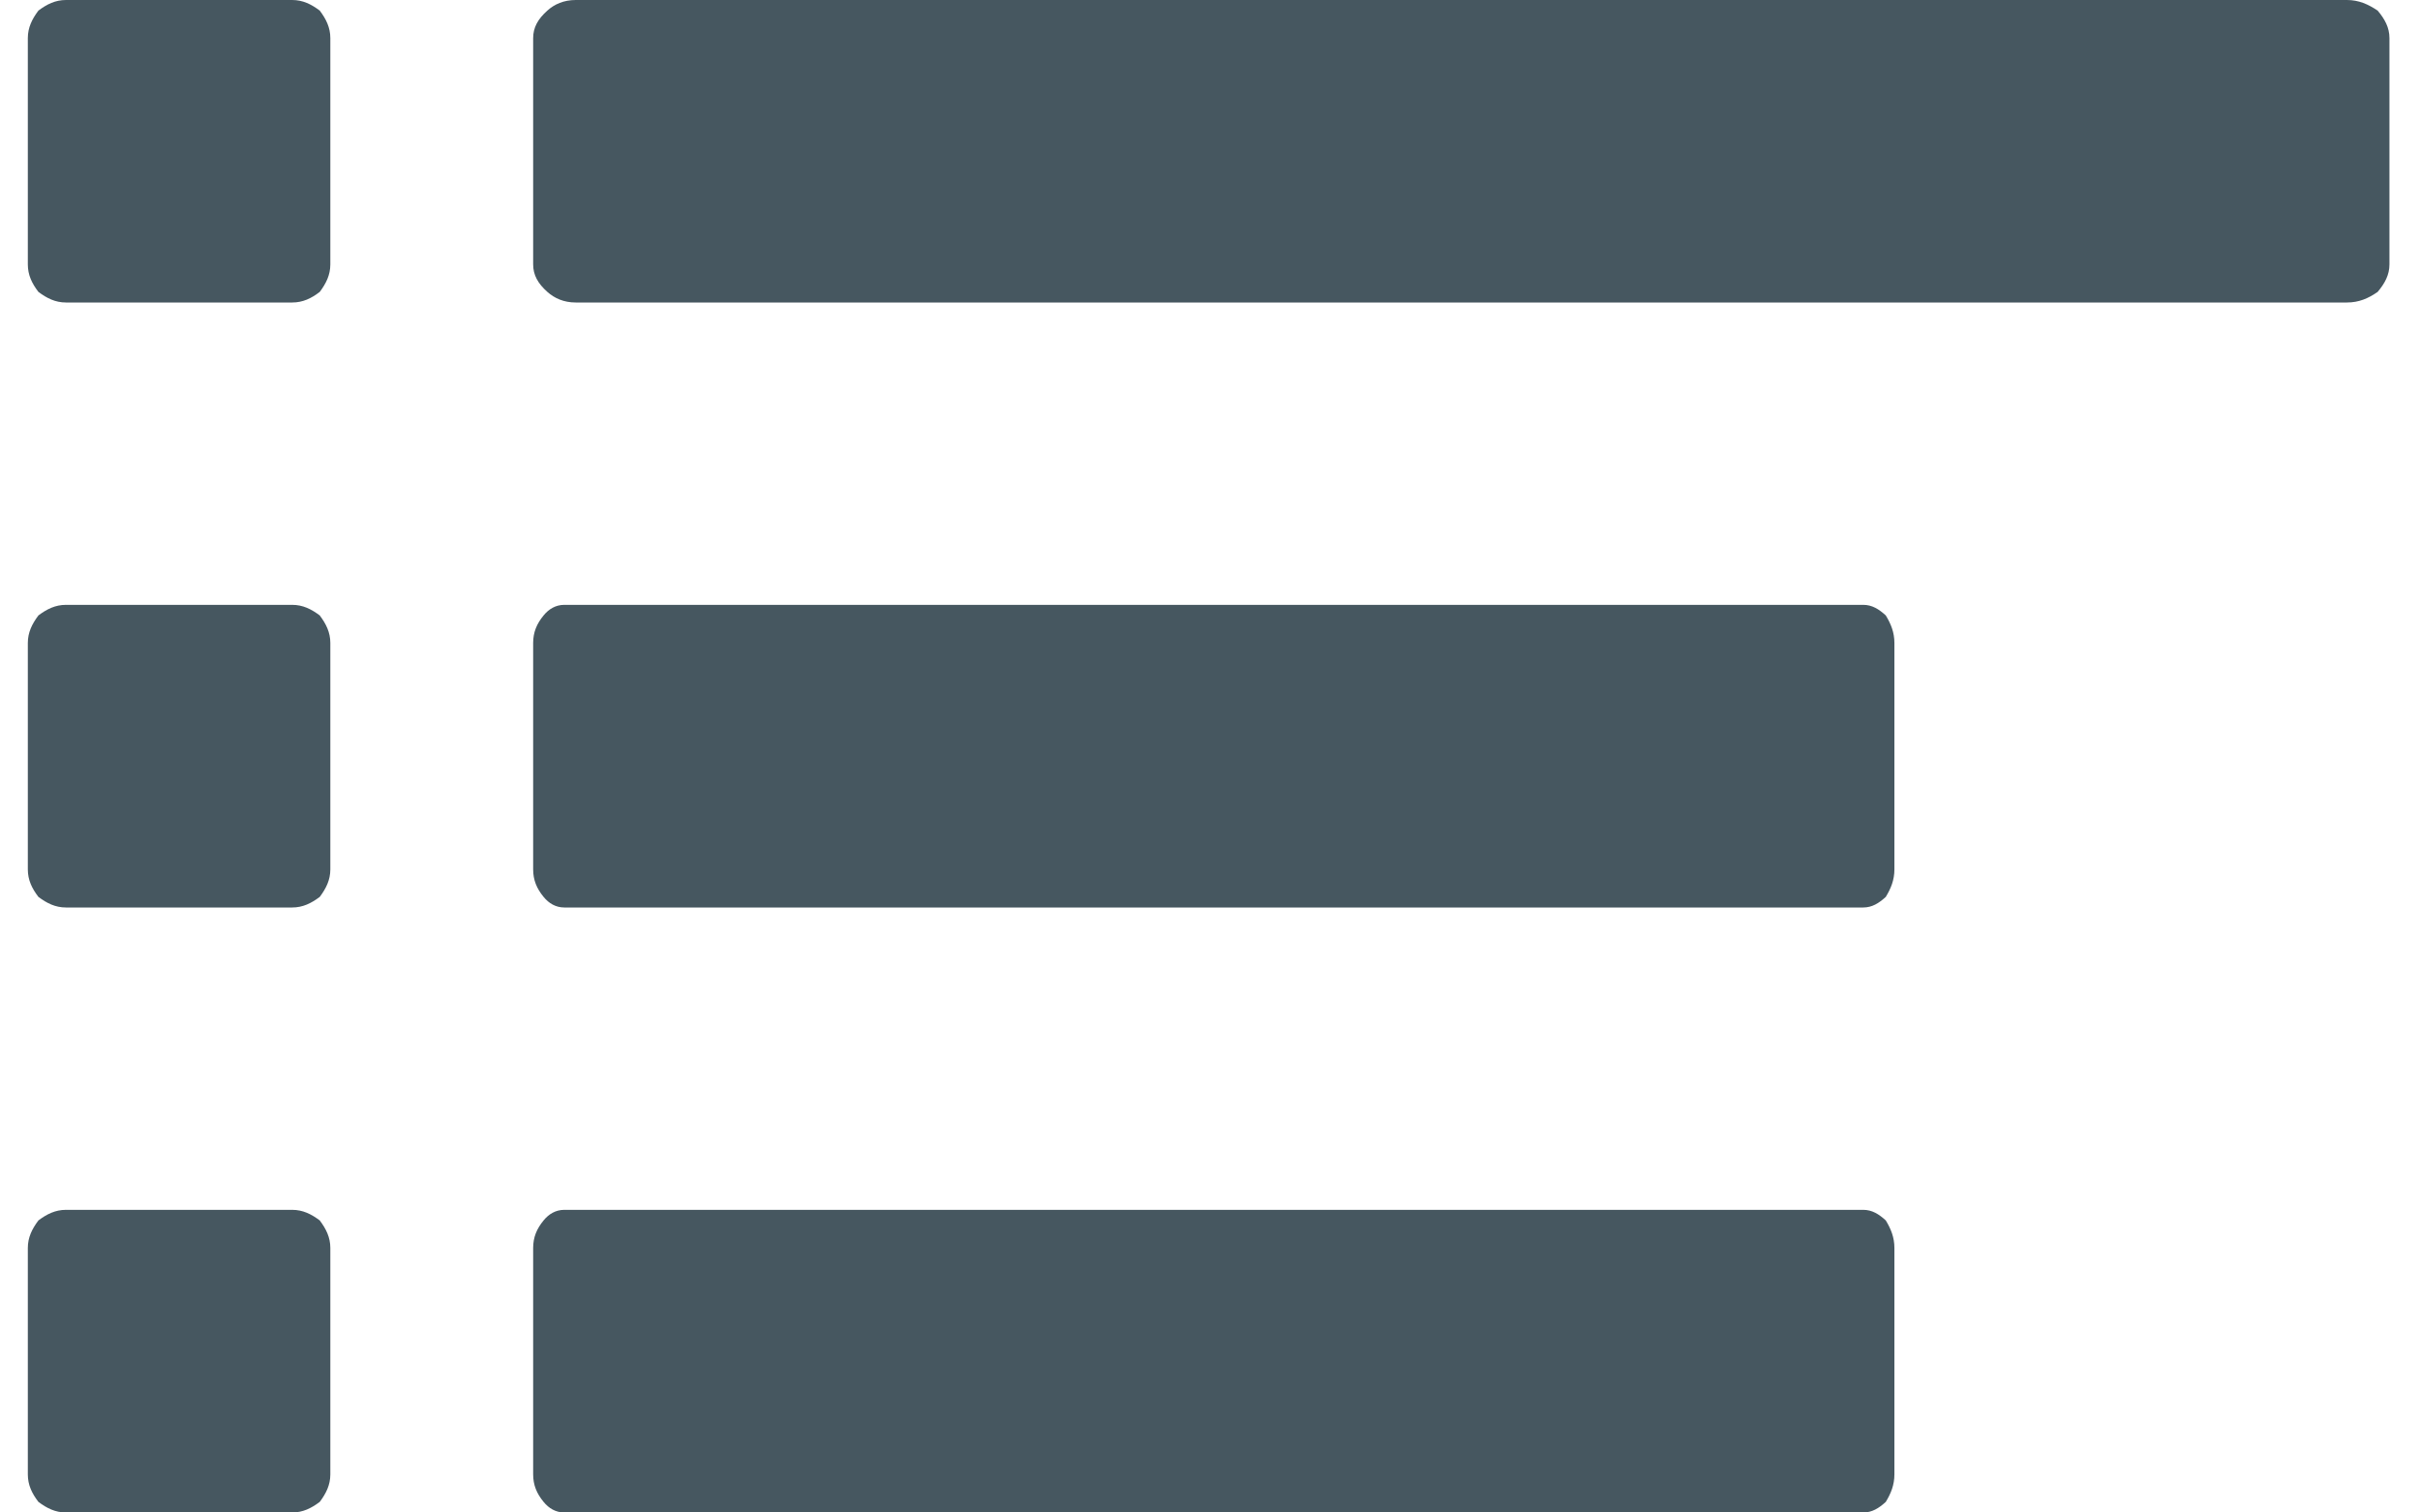 <?xml version="1.0" encoding="UTF-8" standalone="no"?>
<svg xmlns="http://www.w3.org/2000/svg" viewBox="0 0 16 10"><g fill="none" fill-rule="evenodd"><path d="m.254 5.93c.056.042.112.07.182.07h1.496c.07 0 .126-.028.182-.07.042-.056.07-.112.07-.182v-1.497c0-.07-.028-.126-.07-.182-.056-.042-.112-.07-.182-.07h-1.496c-.07 0-.126.028-.182.07-.042.056-.07.112-.07.182v1.497c0 .07.027.126.07.182m0 4c.056.042.112.07.182.07h1.496c.07 0 .126-.028.182-.07.042-.056.07-.112.07-.182v-1.497c0-.07-.028-.126-.07-.182-.056-.042-.112-.07-.182-.07h-1.496c-.07 0-.126.028-.182.07-.042.056-.07.112-.07.182v1.497c0 .07.027.126.07.182m0-8c.056.042.112.07.182.07h1.496c.07 0 .126-.027.182-.07.042-.056.07-.112.07-.182v-1.496c0-.07-.028-.126-.07-.182-.056-.042-.112-.07-.182-.07h-1.496c-.07 0-.126.028-.182.07-.042.056-.07.112-.07.182v1.496c0 .07.027.126.07.182m3.34 4c.034.042.08.07.137.07h8.588c.058 0 .103-.028.149-.07.034-.056.057-.112.057-.182v-1.497c0-.07-.023-.126-.057-.182-.046-.042-.091-.07-.149-.07h-8.588c-.057 0-.103.028-.137.07-.046.056-.069.112-.069.182v1.497c0 .07.023.126.069.182m0 4c.034.042.08.07.137.07h8.588c.058 0 .103-.028.149-.07.034-.056.057-.112.057-.182v-1.497c0-.07-.023-.126-.057-.182-.046-.042-.091-.07-.149-.07h-8.588c-.057 0-.103.028-.137.07-.046.056-.069.112-.069.182v1.497c0 .07.023.126.069.182m.025-8c.047.042.109.07.187.07h11.711c.079 0 .141-.027.203-.07.047-.056.078-.112.078-.182v-1.496c0-.07-.031-.126-.078-.182-.063-.042-.125-.07-.203-.07h-11.711c-.078 0-.141.028-.187.07-.063.056-.094.112-.094.182v1.496c0 .07.031.126.094.182" fill="#465760"></path></g></svg>